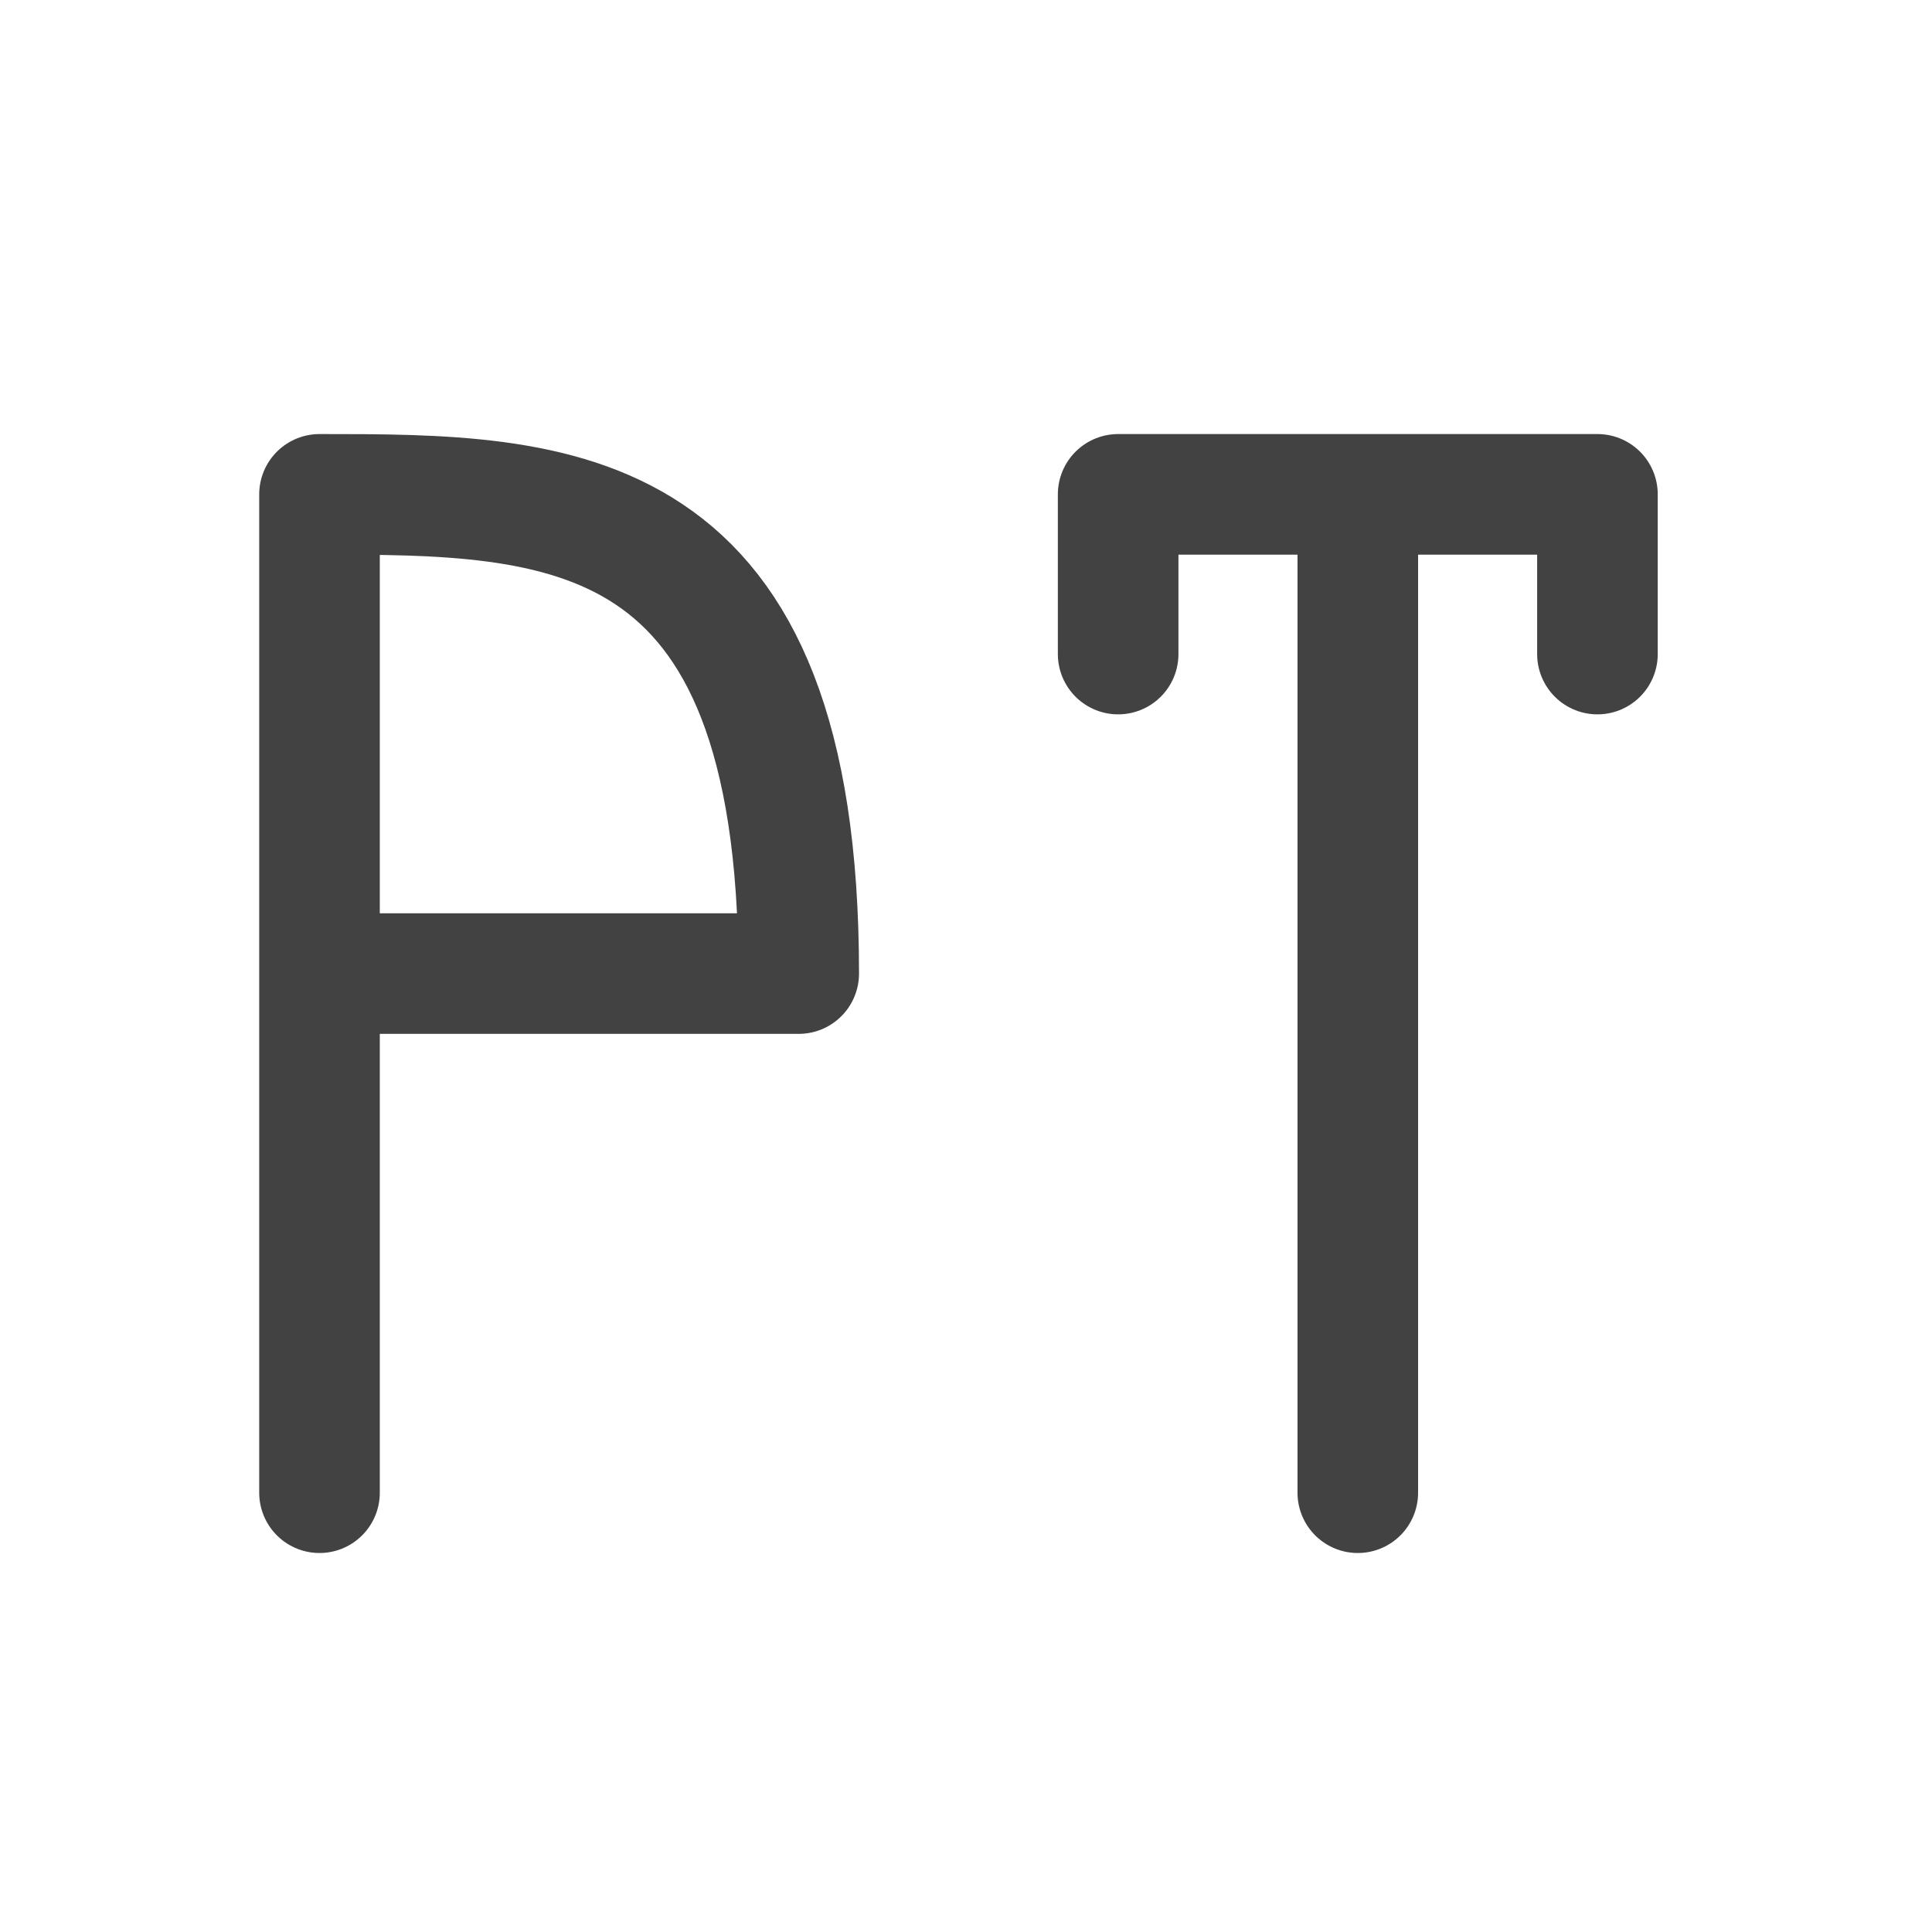 <svg xmlns="http://www.w3.org/2000/svg" width="32" height="32" viewBox="0 0 24 24"><g fill="none" stroke-width="31.95" stroke-linecap="round" stroke-linejoin="round" stroke="#424242"><path d="M3.969 12.094h5.953c0-5.953-2.977-5.953-5.953-5.953v12.402M16.867 18.543V6.141M13.89 8.125V6.141h5.954v1.984" stroke-width="1.498"/></g></svg>